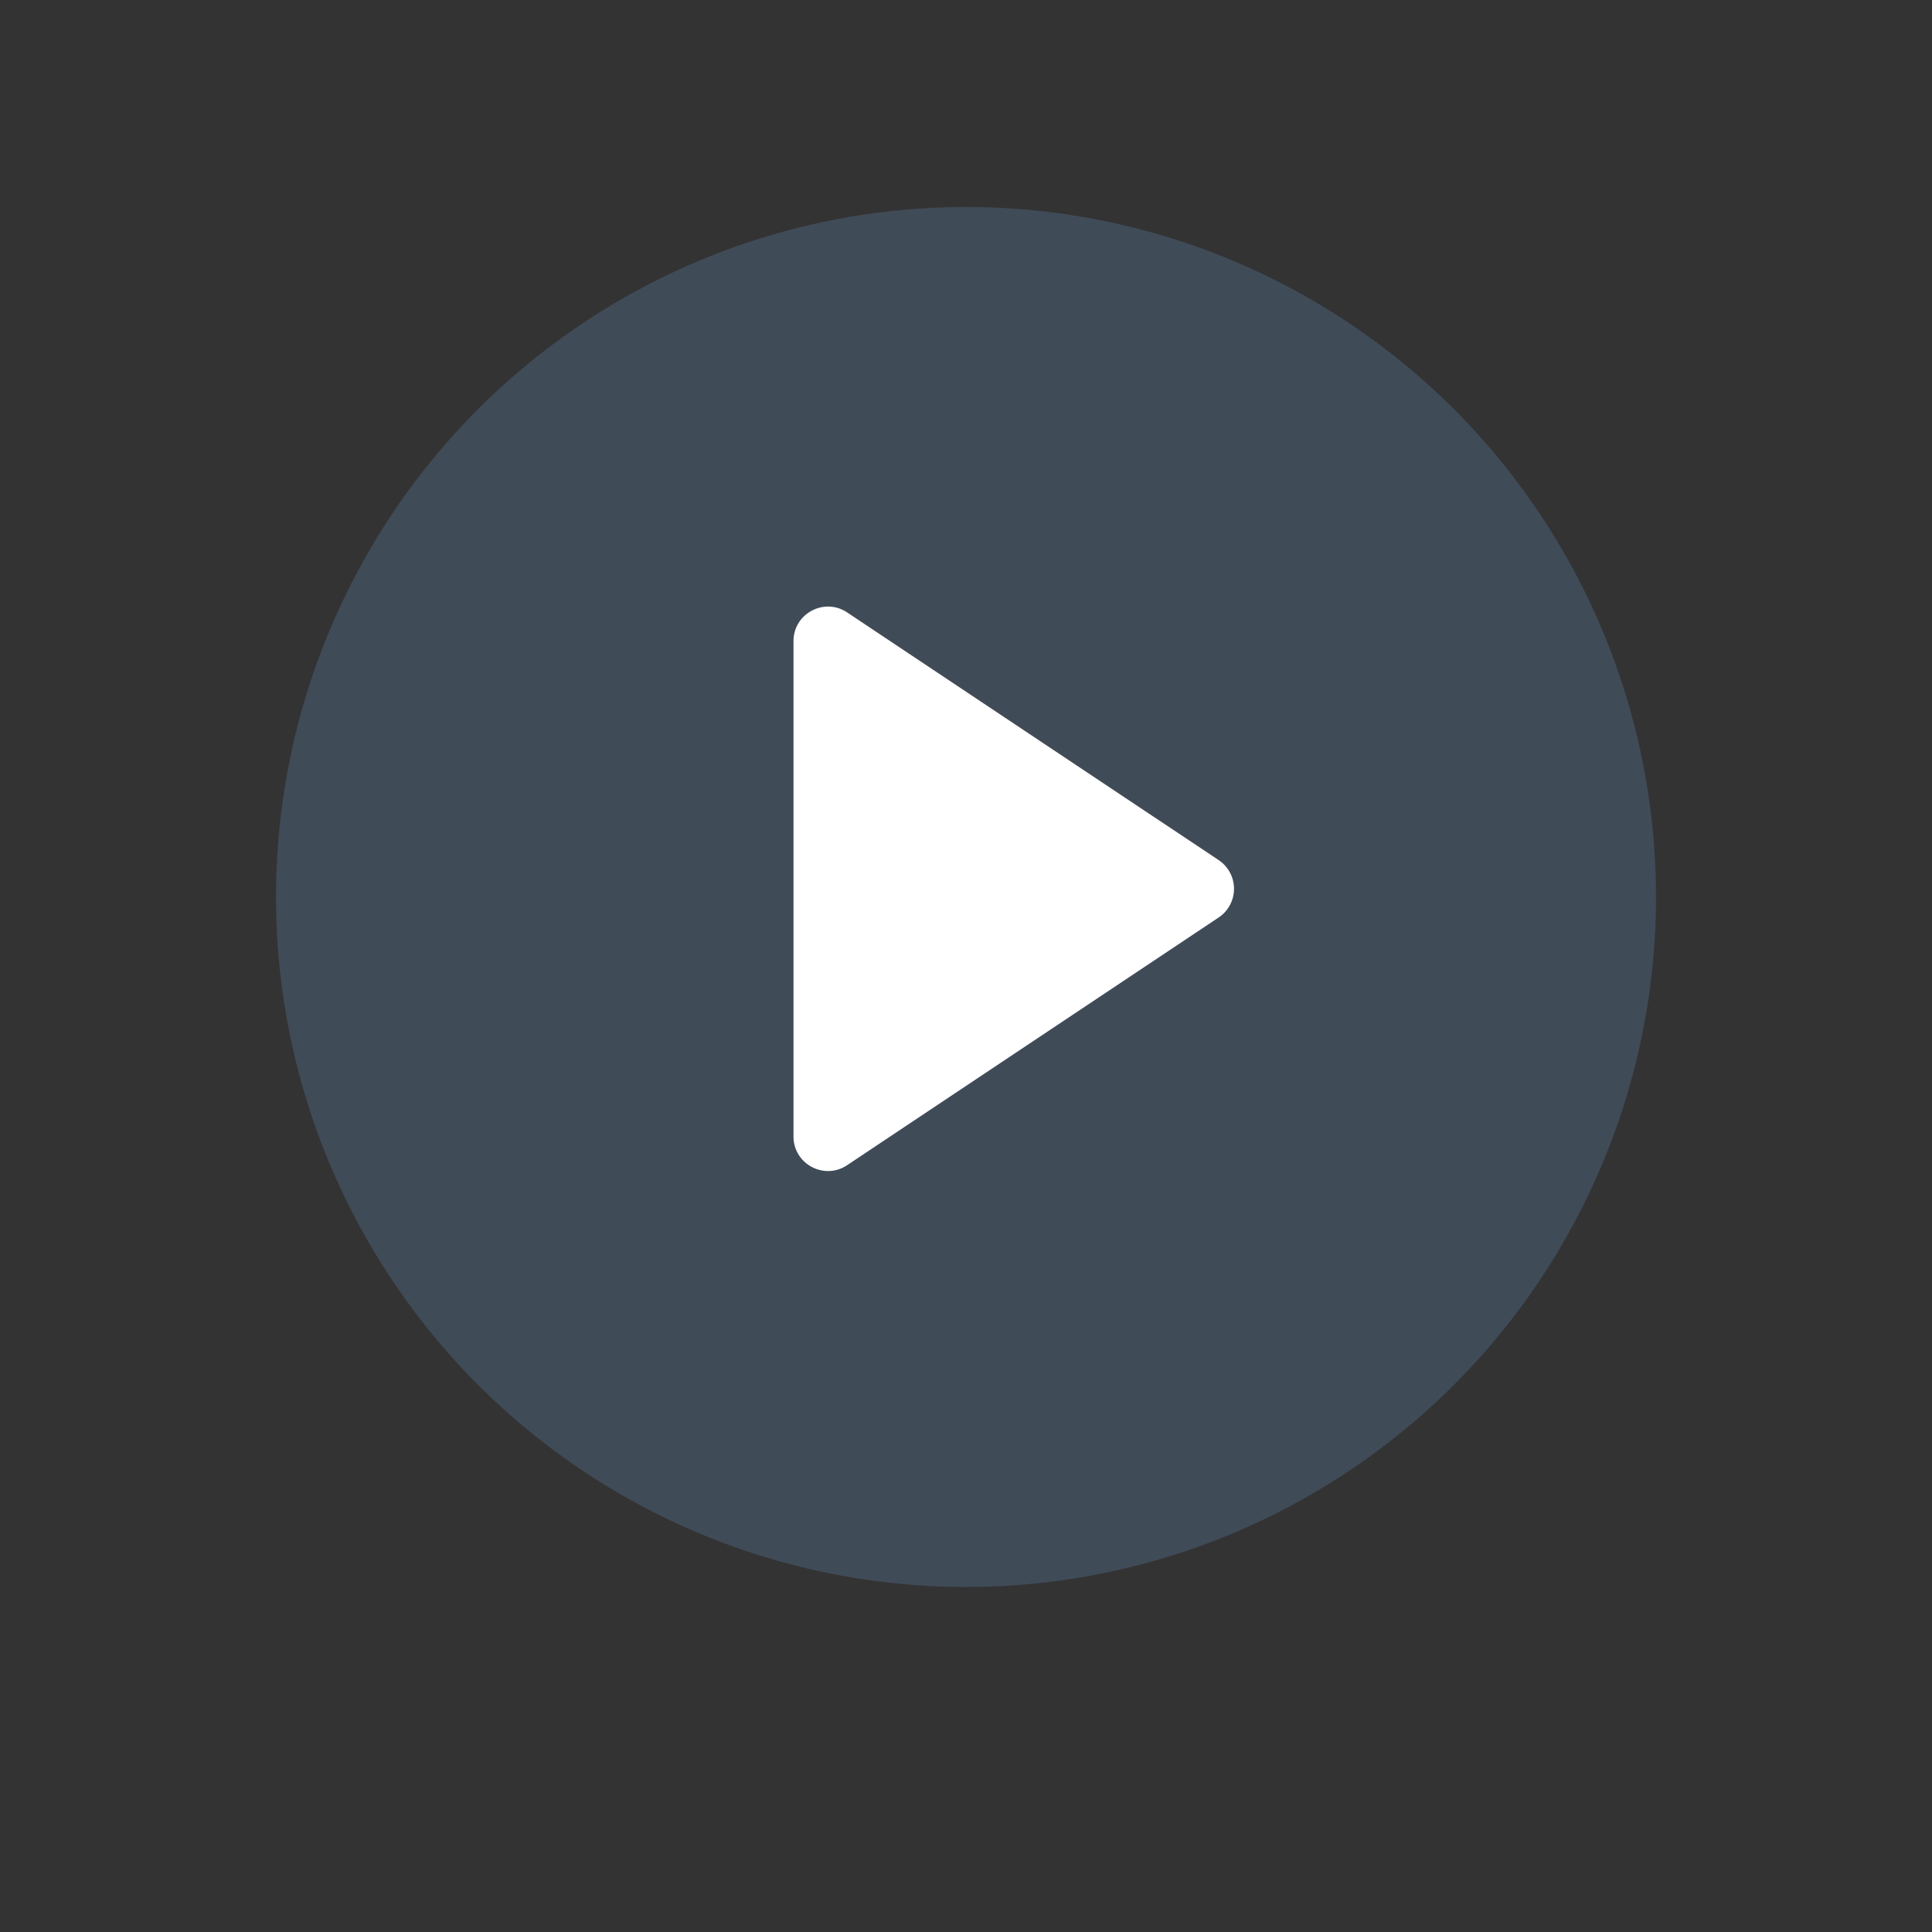 <svg width="112" height="112" viewBox="0 0 112 112" xmlns="http://www.w3.org/2000/svg" fill="none">
  <rect x="0" y="0" width="112" height="112" fill="#333333" stroke="none"/>
  <circle cx="56" cy="52" r="40" fill="#536F90" opacity=".4"/>
  <path fill="#fff" d="M46 65.883V37.167c0-1.598 1.78-2.55 3.11-1.664L70.646 49.86a2 2 0 010 3.328L49.109 67.547C47.78 68.433 46 67.481 46 65.883z"/>
  <defs>
    <filter id="filter0_d" x="0" y="0" width="112" height="112" color-interpolation-filters="sRGB" filterUnits="userSpaceOnUse">
      <feFlood flood-opacity="0" result="BackgroundImageFix"/>
      <feColorMatrix in="SourceAlpha" values="0 0 0 0 0 0 0 0 0 0 0 0 0 0 0 0 0 0 127 0"/>
      <feOffset dy="4"/>
      <feGaussianBlur stdDeviation="8"/>
      <feColorMatrix values="0 0 0 0 0.067 0 0 0 0 0.404 0 0 0 0 0.443 0 0 0 0.15 0"/>
      <feBlend in2="BackgroundImageFix" result="effect1_dropShadow"/>
      <feBlend in="SourceGraphic" in2="effect1_dropShadow" result="shape"/>
    </filter>
  </defs>
</svg>